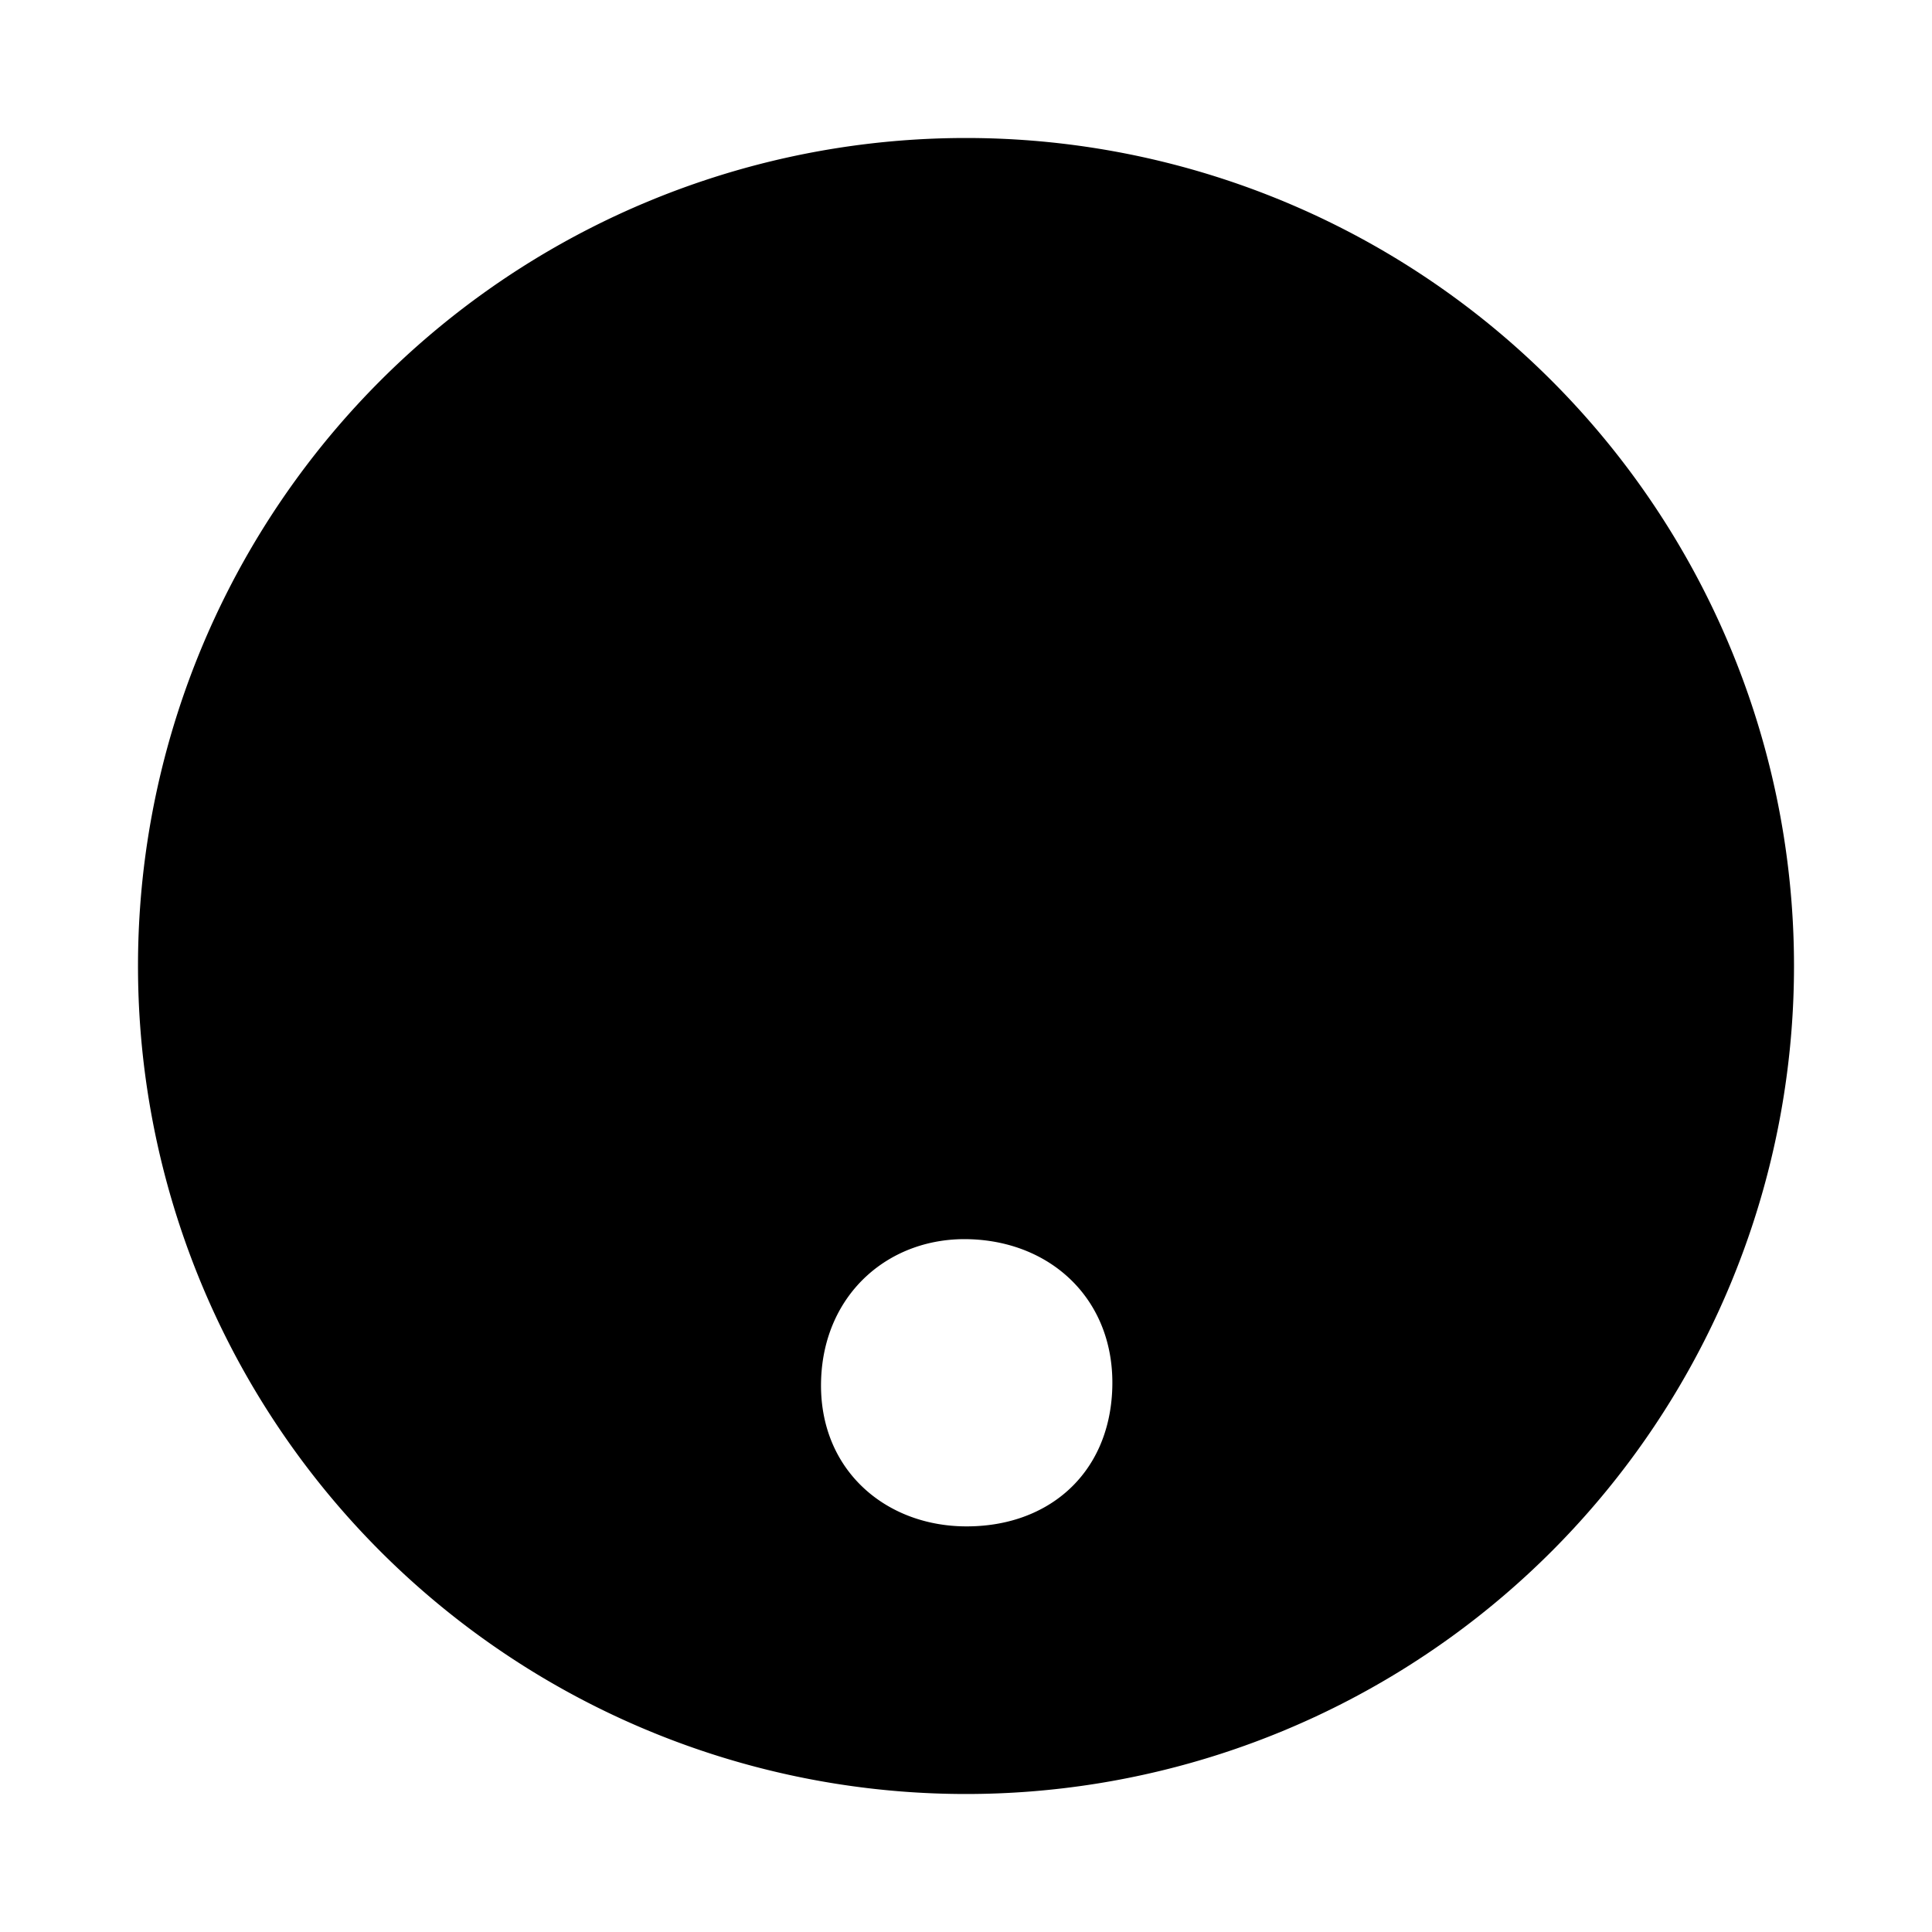 <svg aria-hidden="true" class="svg-icon iconHelpSm" width="14" height="14" viewBox="0 0 14 14"><path d="M7 1a6 6 0 1 0 0 12A6 6 0 0 0 7 1zm1.06 9.06c-.02.63-.48 1.02-1.1 1-.57-.02-1.03-.43-1.01-1.06.02-.63.5-1.04 1.08-1.02.6.02 1.05.45 1.03 1.08zm.26-2.76l.47-.31c.42-.32.71-.58.86-.79.26-.33.43-.75.43-1.24 0-.8-.3-1.4-.87-1.82A3.52 3.52 0 0 0 7 2.52a3.5 3.5 0 0 0-1.83.44c-.67.44-.98 1.19-.98 2.36h1.73v-.11c0-.28 0-.58.16-.83.2-.29.57-.51 1.02-.51.46 0 .7.13.92.4.2.22.26.5.26.78 0 .25-.12.48-.28.69l-.03.05c-.08.1-.14.2-.27.28 0 0-.93.54-1.26 1.06a2.7 2.7 0 0 0-.36 1.42c0 .04.02.13.16.13h1.4c.13 0 .16-.1.16-.14 0-.2.04-.52.08-.64.07-.23.21-.43.44-.6z"/></svg>